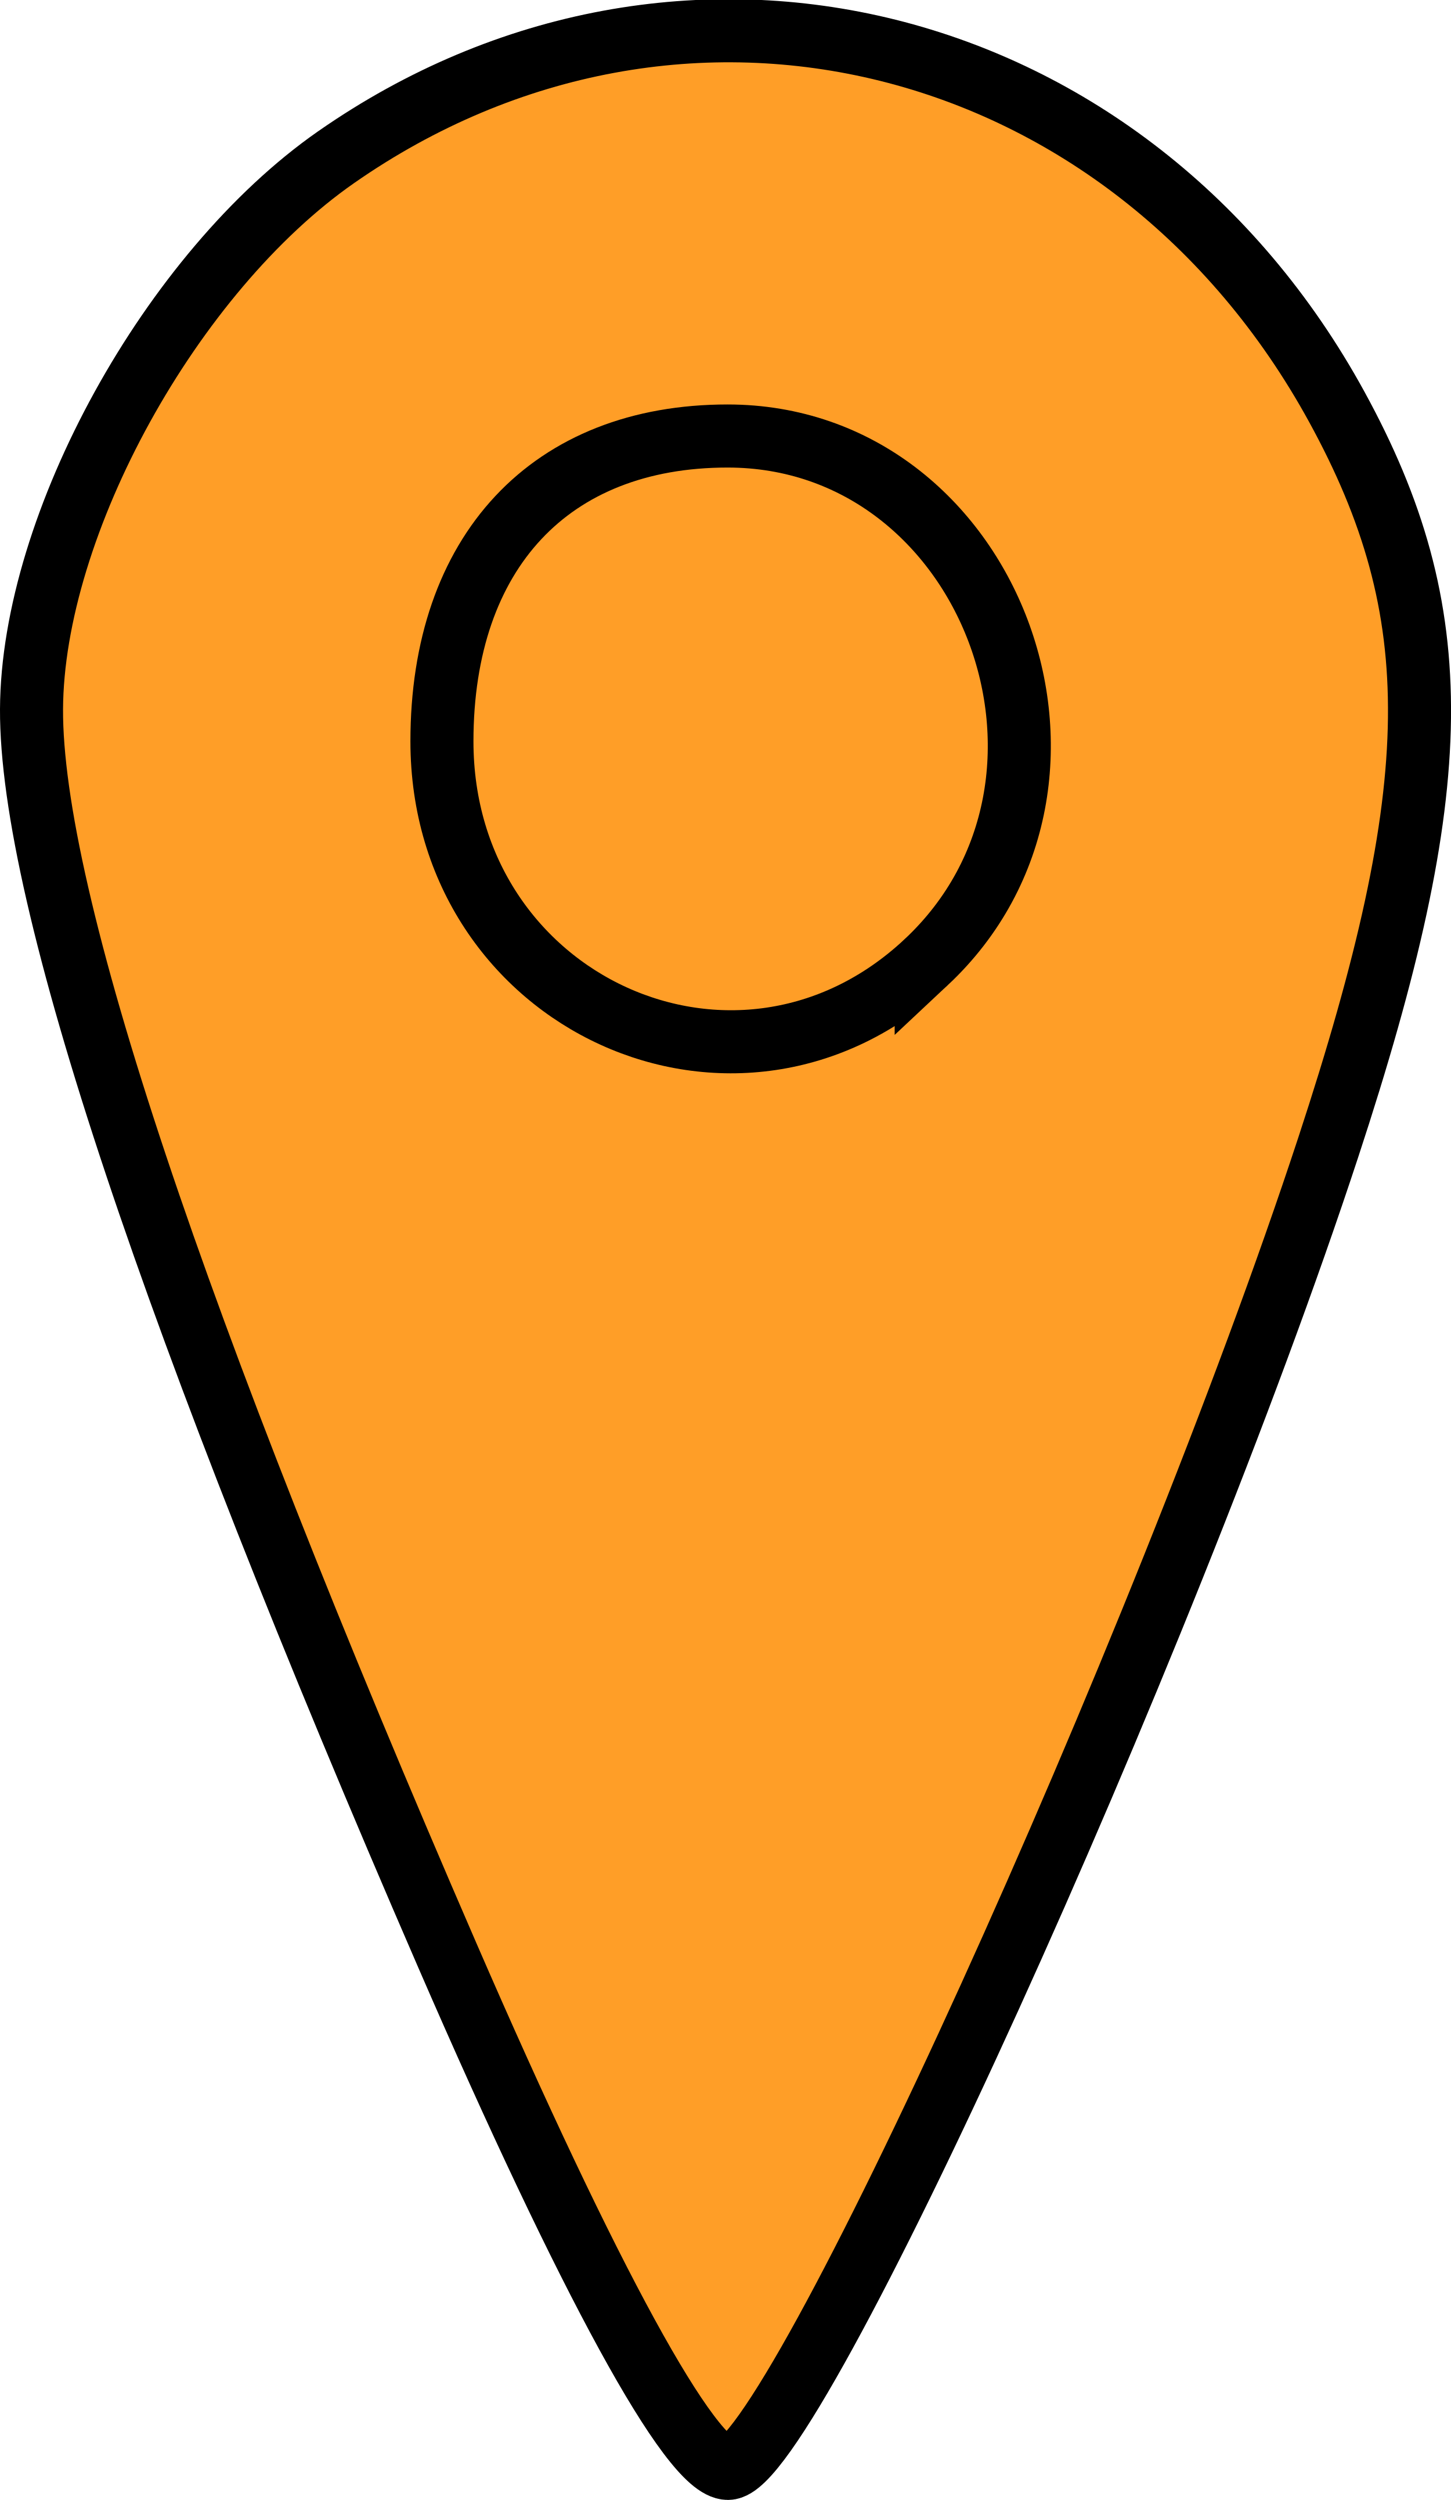 <?xml version="1.0" encoding="UTF-8" standalone="no"?>
<!-- Created with Inkscape (http://www.inkscape.org/) -->

<svg
   xmlns:dc="http://purl.org/dc/elements/1.1/"
   xmlns:cc="http://creativecommons.org/ns#"
   xmlns:rdf="http://www.w3.org/1999/02/22-rdf-syntax-ns#"
   xmlns:svg="http://www.w3.org/2000/svg"
   xmlns="http://www.w3.org/2000/svg"
   xmlns:sodipodi="http://sodipodi.sourceforge.net/DTD/sodipodi-0.dtd"
   xmlns:inkscape="http://www.inkscape.org/namespaces/inkscape"
   id="svg2"
   version="1.1"
   inkscape:version="0.91 r"
   width="35.998"
   height="61.987"
   viewBox="0 0 35.998 61.987"
   sodipodi:docname="pin-3.svg"
   inkscape:export-filename="/home/rok/CordovaProjects/Bonar/src/img/pin-cluster.png"
   inkscape:export-xdpi="71.720161"
   inkscape:export-ydpi="71.720161">
  <defs
     id="defs6" />
  <sodipodi:namedview
     pagecolor="#ffffff"
     bordercolor="#666666"
     borderopacity="1"
     objecttolerance="10"
     gridtolerance="10"
     guidetolerance="10"
     inkscape:pageopacity="0"
     inkscape:pageshadow="2"
     inkscape:window-width="1920"
     inkscape:window-height="1028"
     id="namedview4"
     showgrid="false"
     fit-margin-top="0"
     fit-margin-left="0"
     fit-margin-right="0"
     fit-margin-bottom="0"
     inkscape:zoom="12.180645"
     inkscape:cx="-11.064126"
     inkscape:cy="18.55708"
     inkscape:window-x="0"
     inkscape:window-y="0"
     inkscape:window-maximized="1"
     inkscape:current-layer="svg2" />
  <path
     style="fill:#ff9e27;fill-opacity:1;stroke:#000000;stroke-width:1.564;stroke-miterlimit:4;stroke-dasharray:none;stroke-dashoffset:0;stroke-opacity:1"
     d="M 11.094,48.475 C 4.271,32.755 0.761,22.242 0.782,17.586 0.802,12.998 4.253,6.745 8.335,3.9 16.88,-2.057 28.036,0.723 33.164,10.087 c 2.795,5.104 2.746,9.368 -0.209,18.355 -4.119,12.526 -13.318,32.763 -14.894,32.763 -0.918,0 -3.445,-4.617 -6.967,-12.73 z"
     id="path4145" />
  <path
     style="fill:#ff9e27;fill-opacity:1;stroke:#000000;stroke-width:1.564;stroke-miterlimit:4;stroke-dasharray:none;stroke-dashoffset:0;stroke-opacity:1"
     d="m 22.978,23.858 c 4.814,-4.506 1.589,-13.047 -4.927,-13.047 -4.396,0 -7.087,2.875 -7.087,7.57 0,6.495 7.348,9.845 12.014,5.477 z"
     id="path7613" />
</svg>
